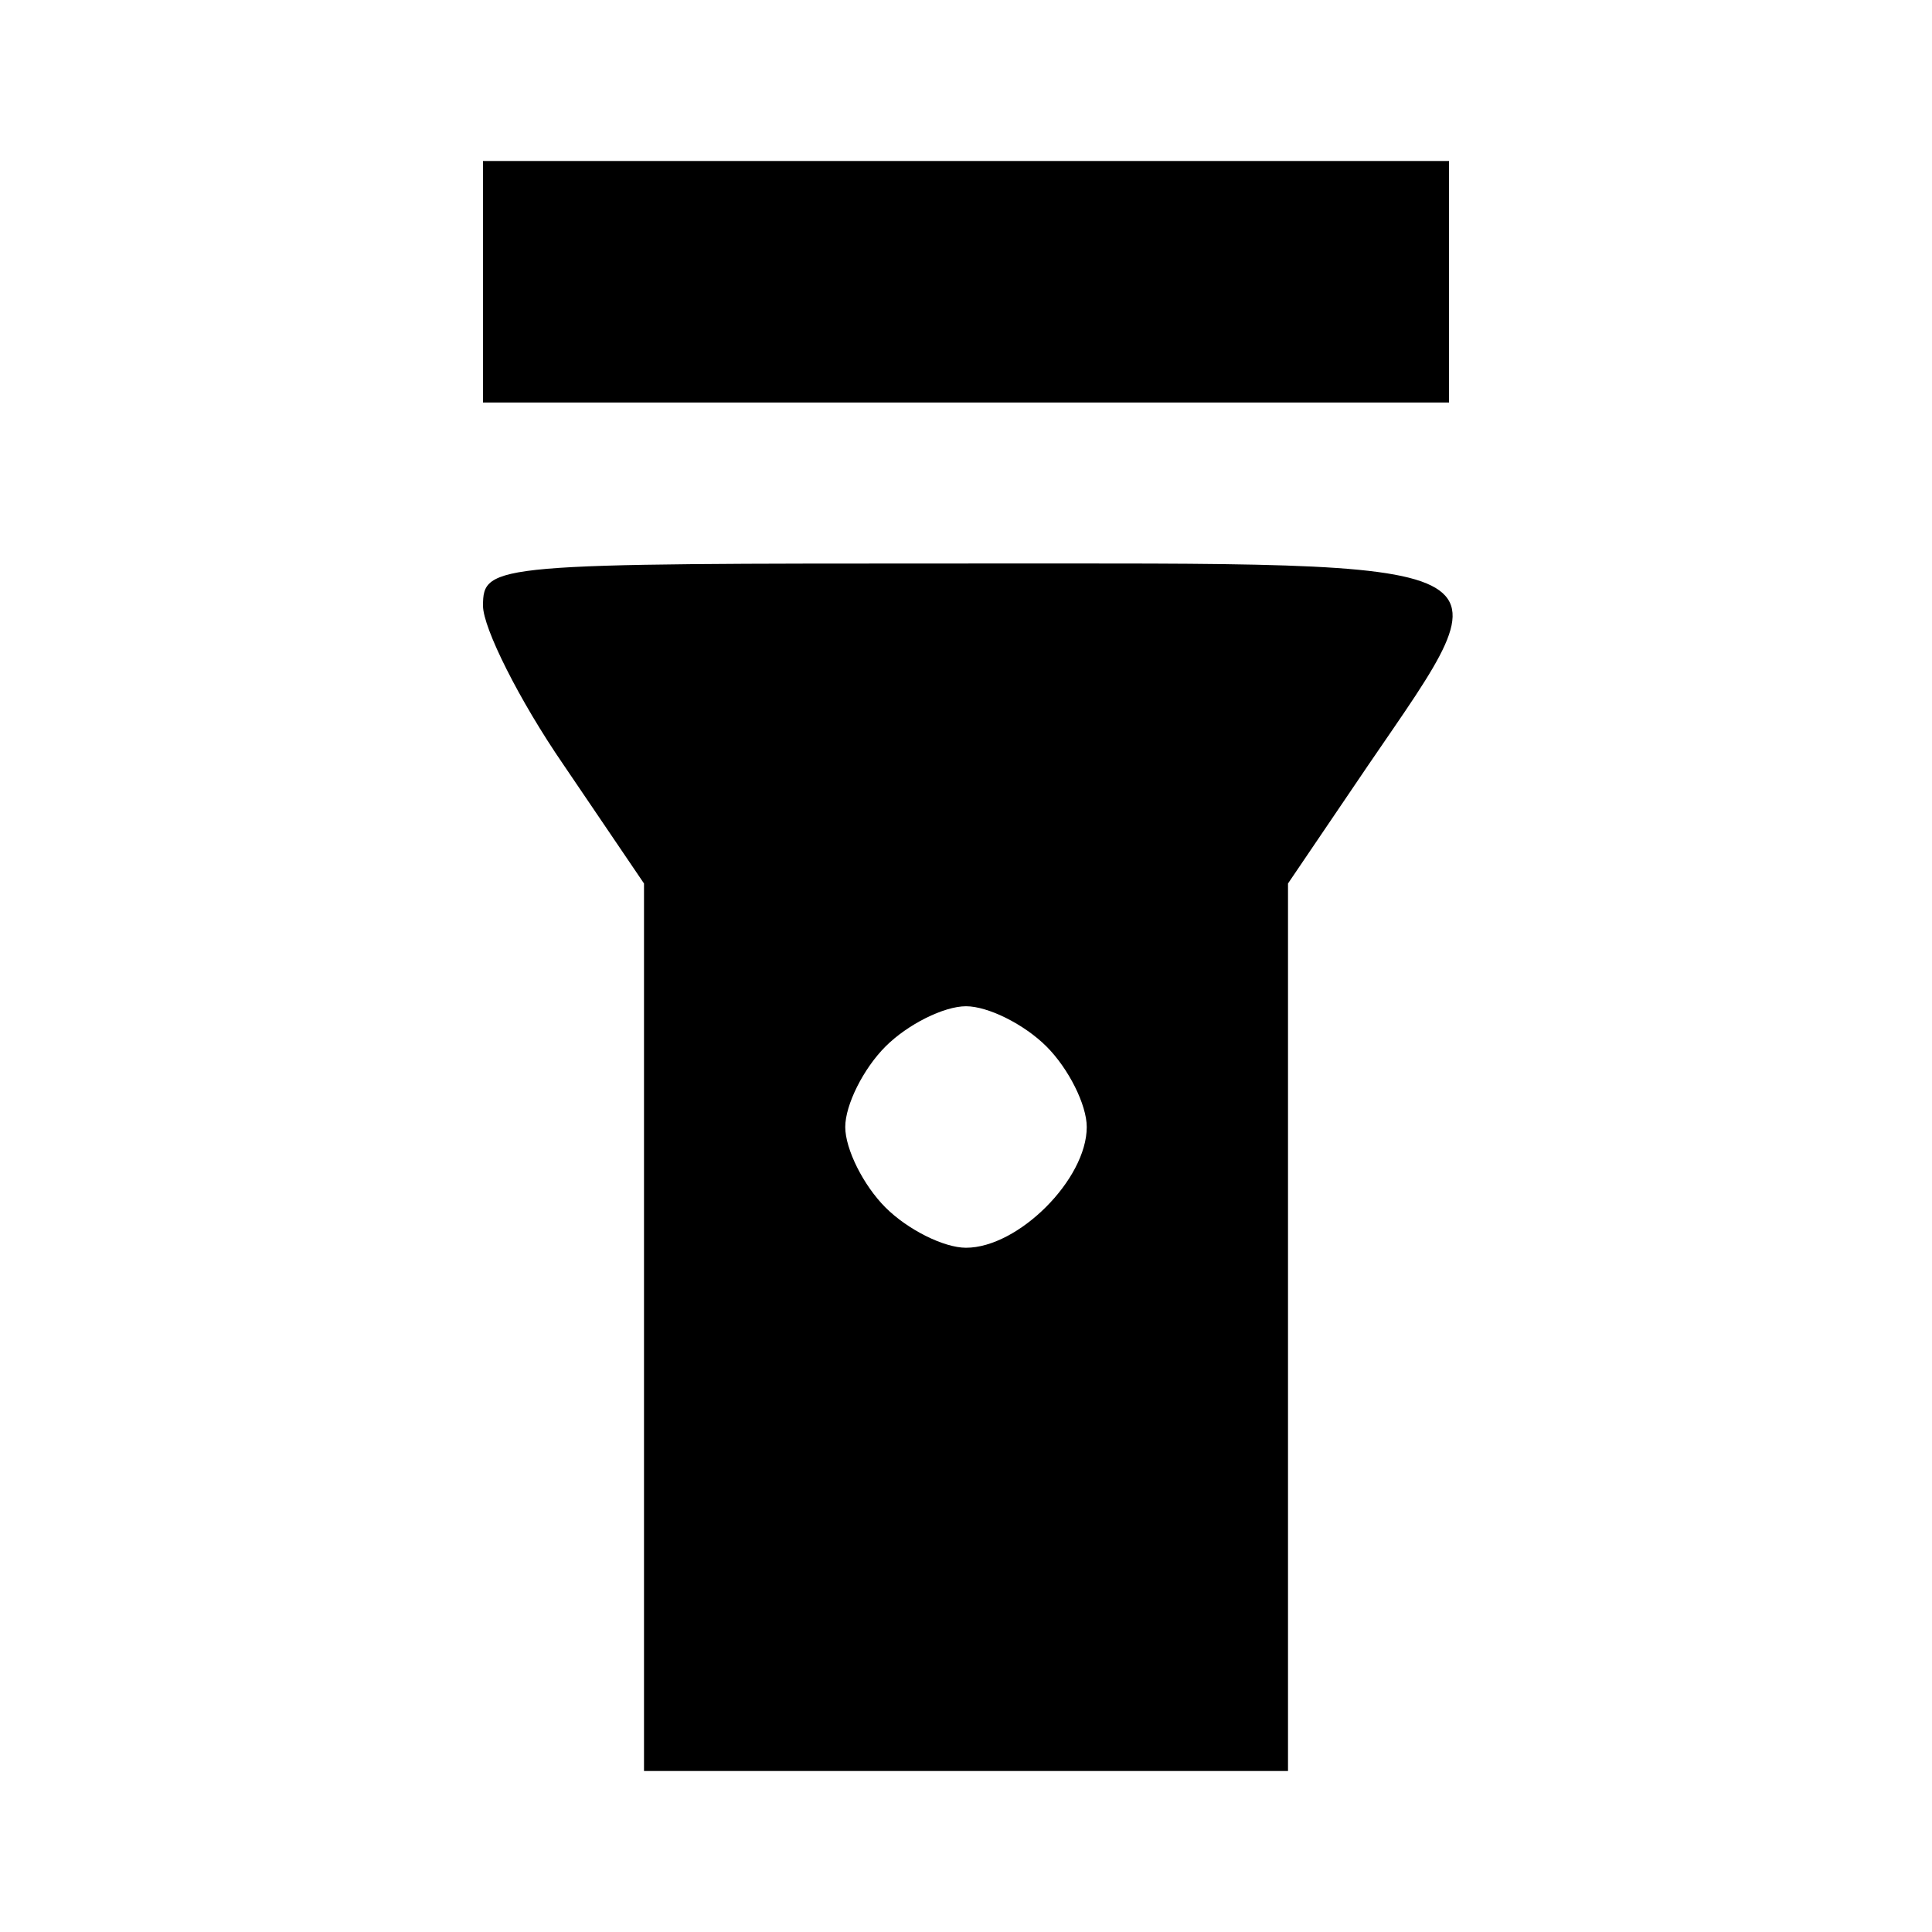 <?xml version="1.0" standalone="no"?>
<!DOCTYPE svg PUBLIC "-//W3C//DTD SVG 20010904//EN"
 "http://www.w3.org/TR/2001/REC-SVG-20010904/DTD/svg10.dtd">
<svg version="1.0" xmlns="http://www.w3.org/2000/svg"
 width="96pt" height="96pt" viewBox="0 0 96 96"
 preserveAspectRatio="xMidYMid meet">

<g transform="translate(0,96) scale(0.1,-0.1)"
fill="#000000" stroke="none">
<path d="M240 820 l0 -60 240 0 240 0 0 60 0 60 -240 0 -240 0 0 -60z"/>
<path d="M240 659 c0 -11 18 -47 40 -79 l40 -59 0 -220 0 -221 160 0 160 0 0
221 0 220 40 59 c71 104 79 100 -200 100 -235 0 -240 0 -240 -21z m280 -219
c11 -11 20 -29 20 -40 0 -26 -34 -60 -60 -60 -11 0 -29 9 -40 20 -11 11 -20
29 -20 40 0 11 9 29 20 40 11 11 29 20 40 20 11 0 29 -9 40 -20z"/>
</g>
</svg>
